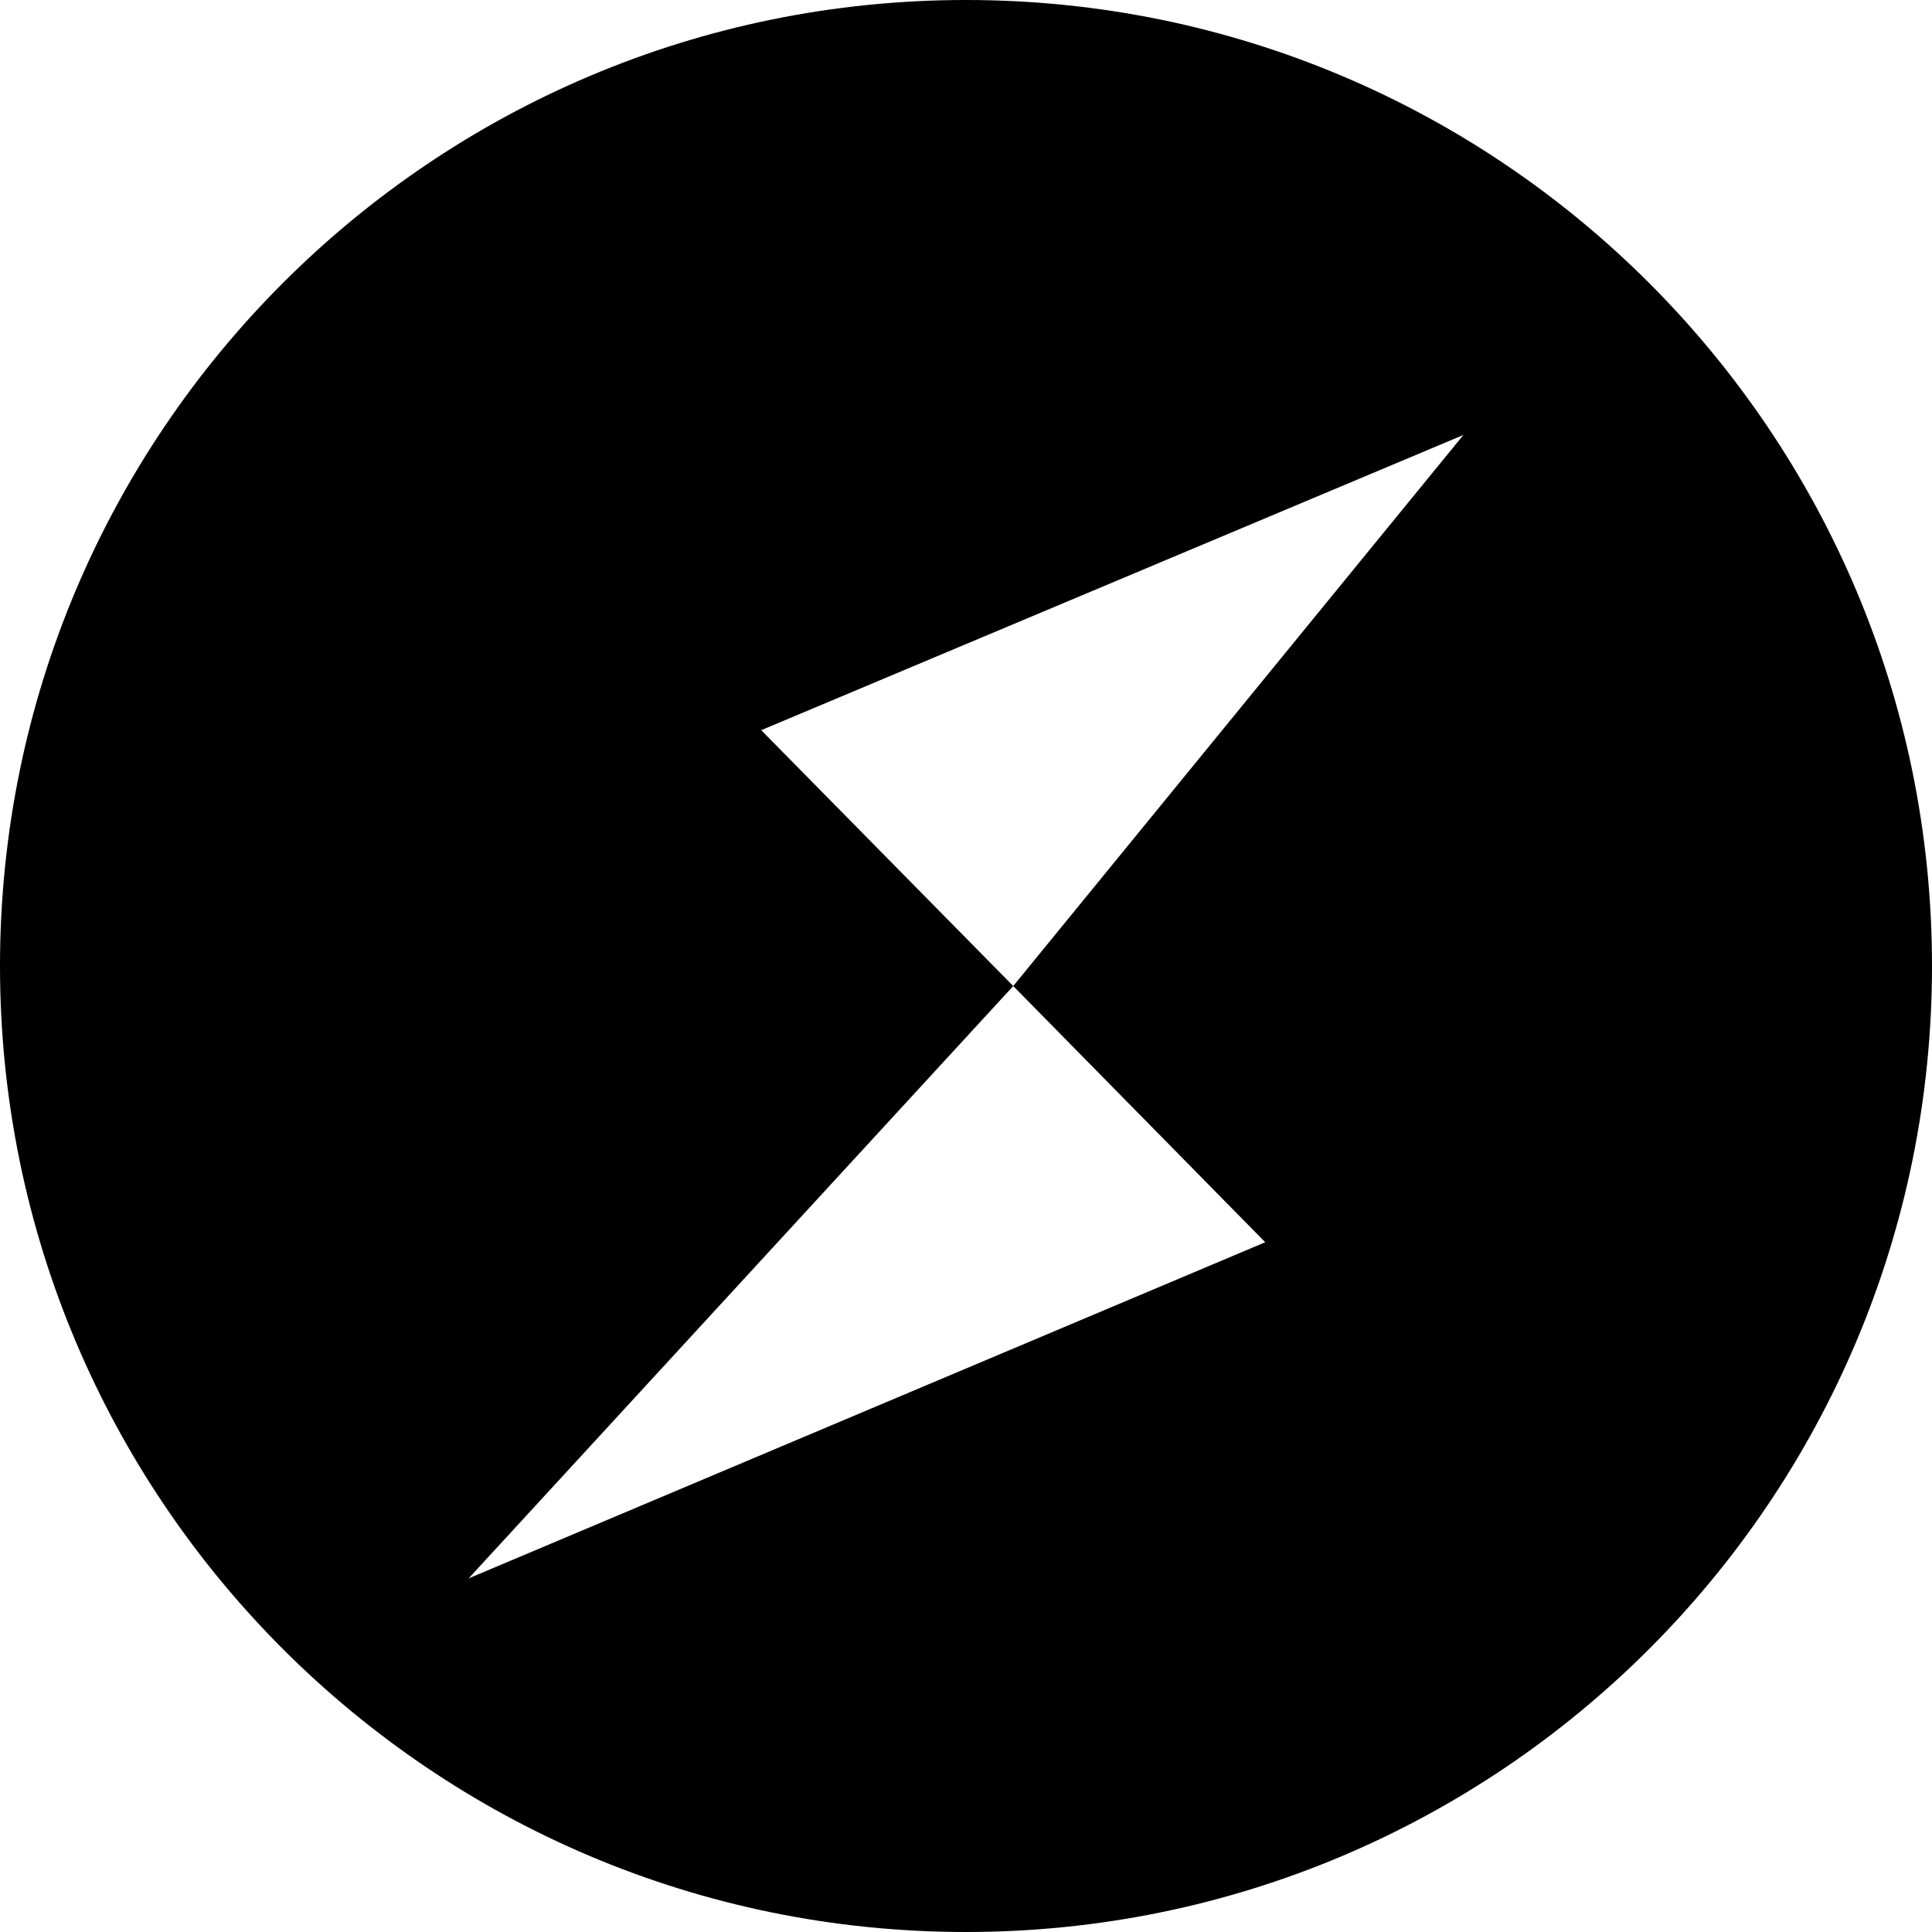 <?xml version="1.0" encoding="UTF-8"?><svg id="a" xmlns="http://www.w3.org/2000/svg" viewBox="0 0 1000 1000"><path d="M500,0C223.858,0,0,223.858,0,500s223.858,500,500,500,500-223.858,500-500S776.142,0,500,0Zm154.887,642.98l-412.33,173.997,281.889-306.601-130.442-132.435s363.439-152.795,363.439-152.795l-232.998,285.231,130.442,132.604Z"/></svg>